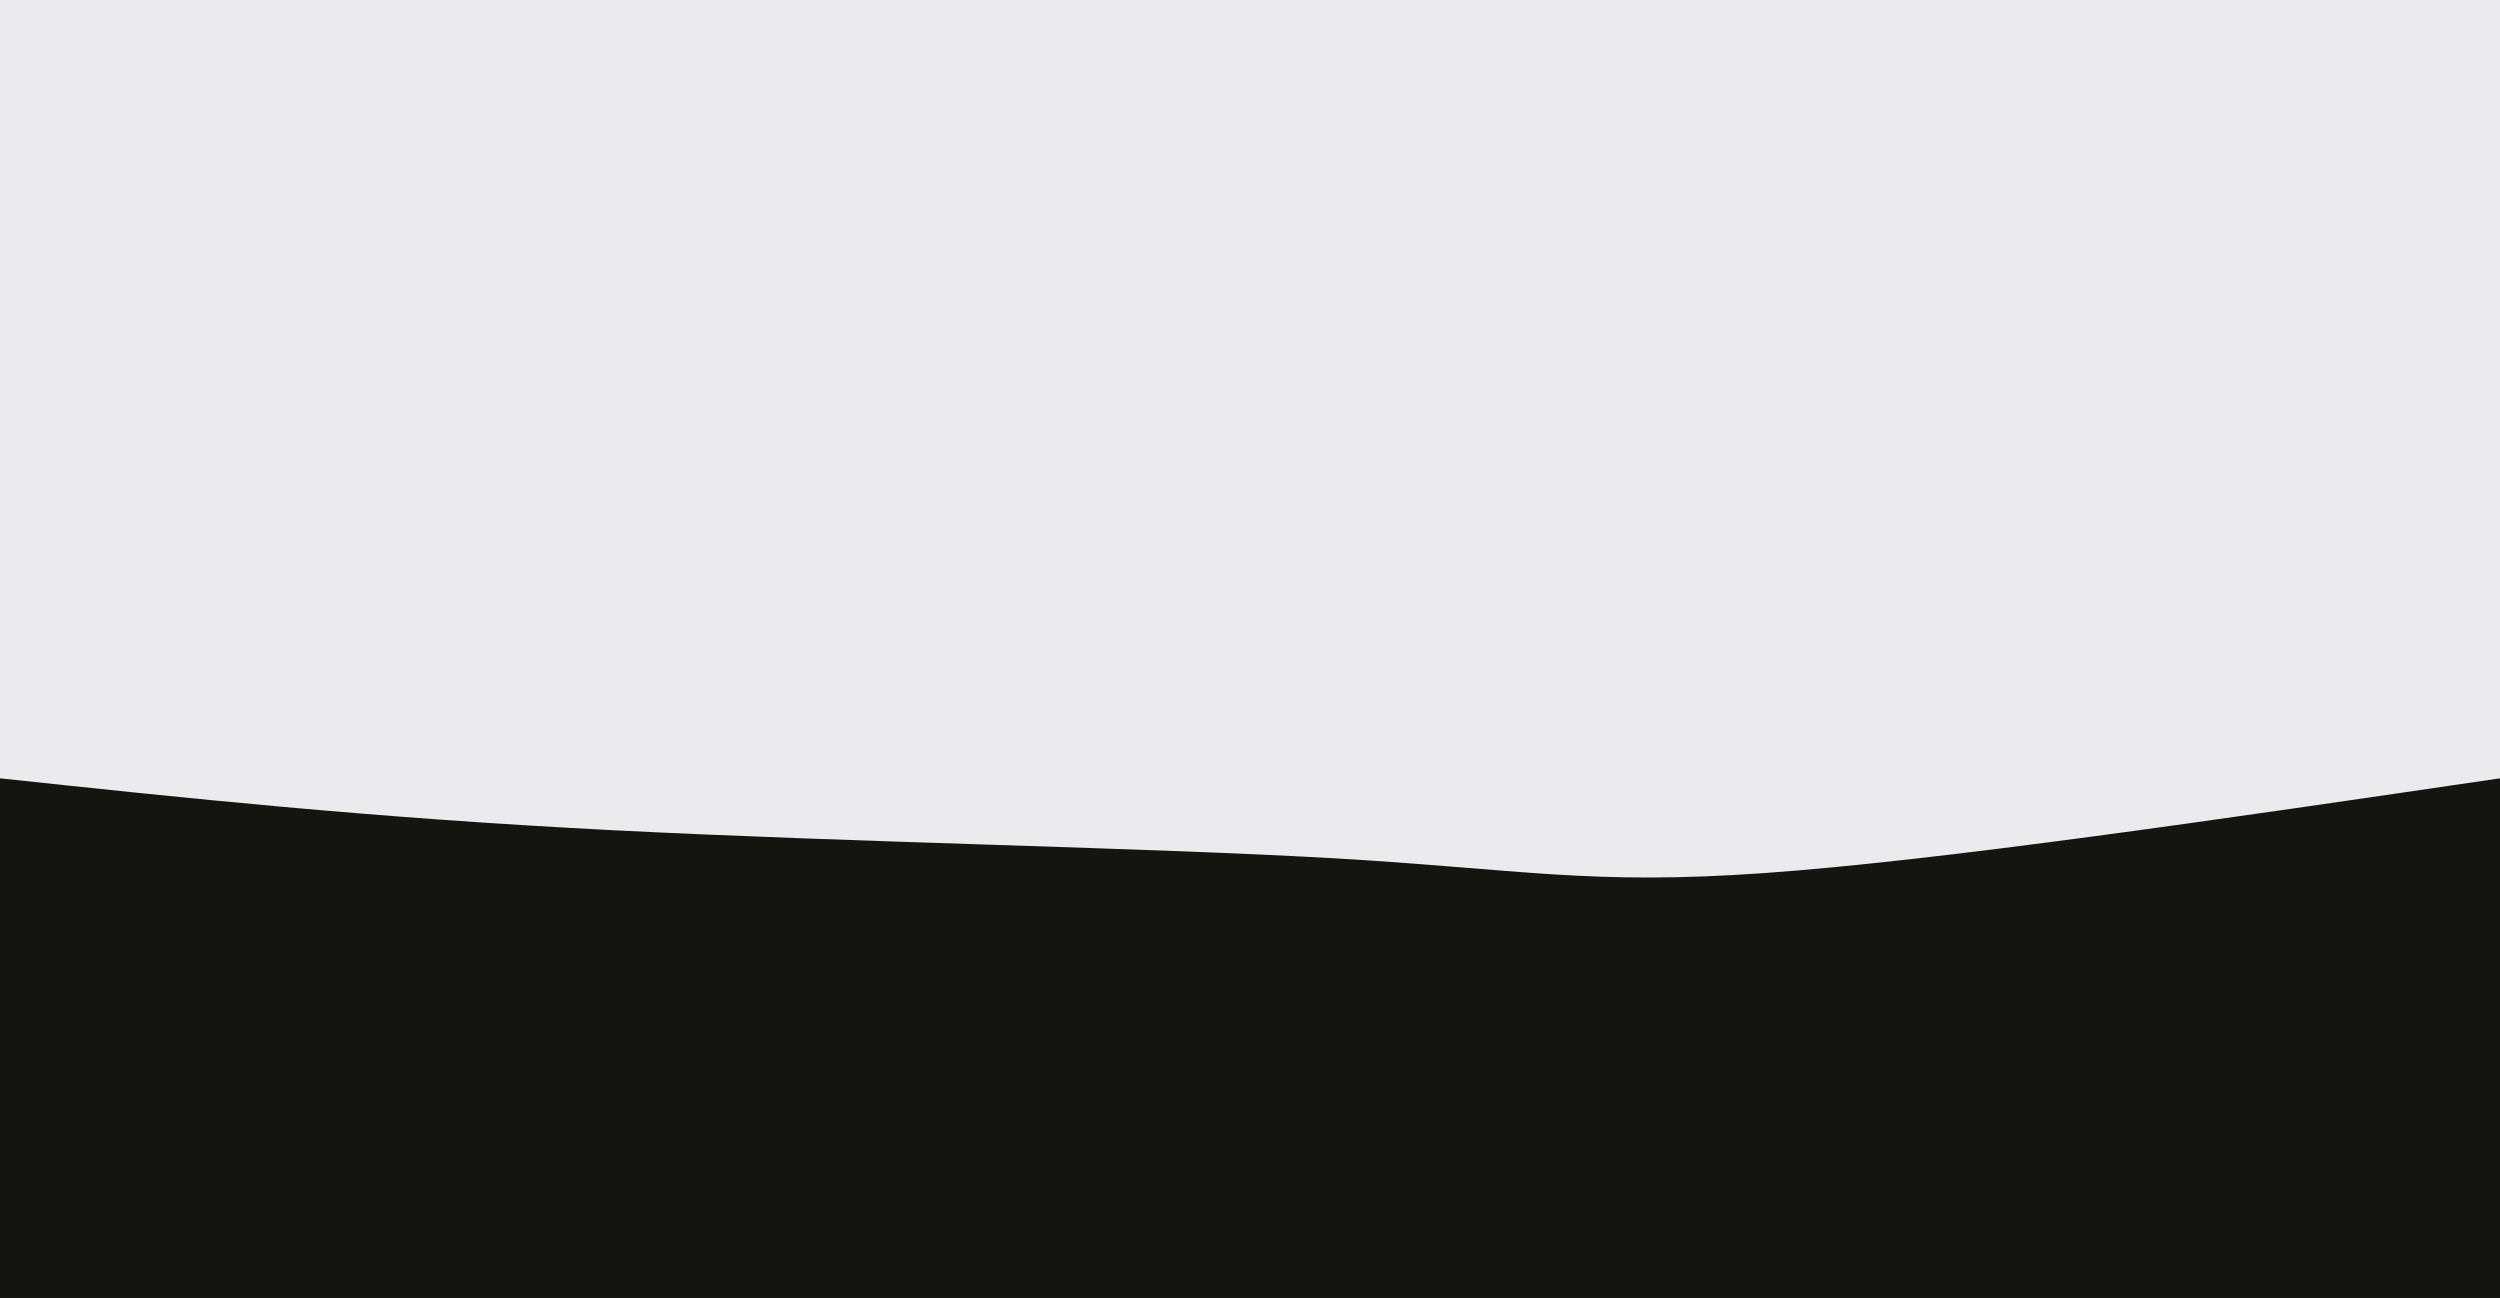 <svg preserveAspectRatio="none" id="my-svg" version="1" baseProfile="full" width="100%" height="100%" viewBox="0 0 2560 1329" xmlns="http://www.w3.org/2000/svg"><rect width="2560" height="1329" fill="#ebebee"/><path transform="scale(1, 1)" d="M 0,1329 V 0,797 C 188.69,817.143 377.381,837.286 625,850 C 872.619,862.714 1179.167,868 1368,879 C 1556.833,890 1627.952,906.714 1807,894 C 1986.048,881.286 2273.024,839.143 2560,797 C 2560,797 2560,1329 2560,1329 Z" stroke="none" stroke-width="0" fill="#14141190" class="transition-all duration-300 ease-in-out delay-150" style="transform-origin: center center;"/><path transform="scale(1, 1)" d="M 0,1329 V 0,1196 C 233.19,1131.107 466.381,1066.214 662,1080 C 857.619,1093.786 1015.667,1186.25 1202,1164 C 1388.333,1141.75 1602.952,1004.786 1834,991 C 2065.048,977.214 2312.524,1086.607 2560,1196 C 2560,1196 2560,1329 2560,1329 Z" stroke="none" stroke-width="0" fill="#141411ff" class="transition-all duration-300 ease-in-out delay-150" style="transform-origin: center center;"/></svg>
